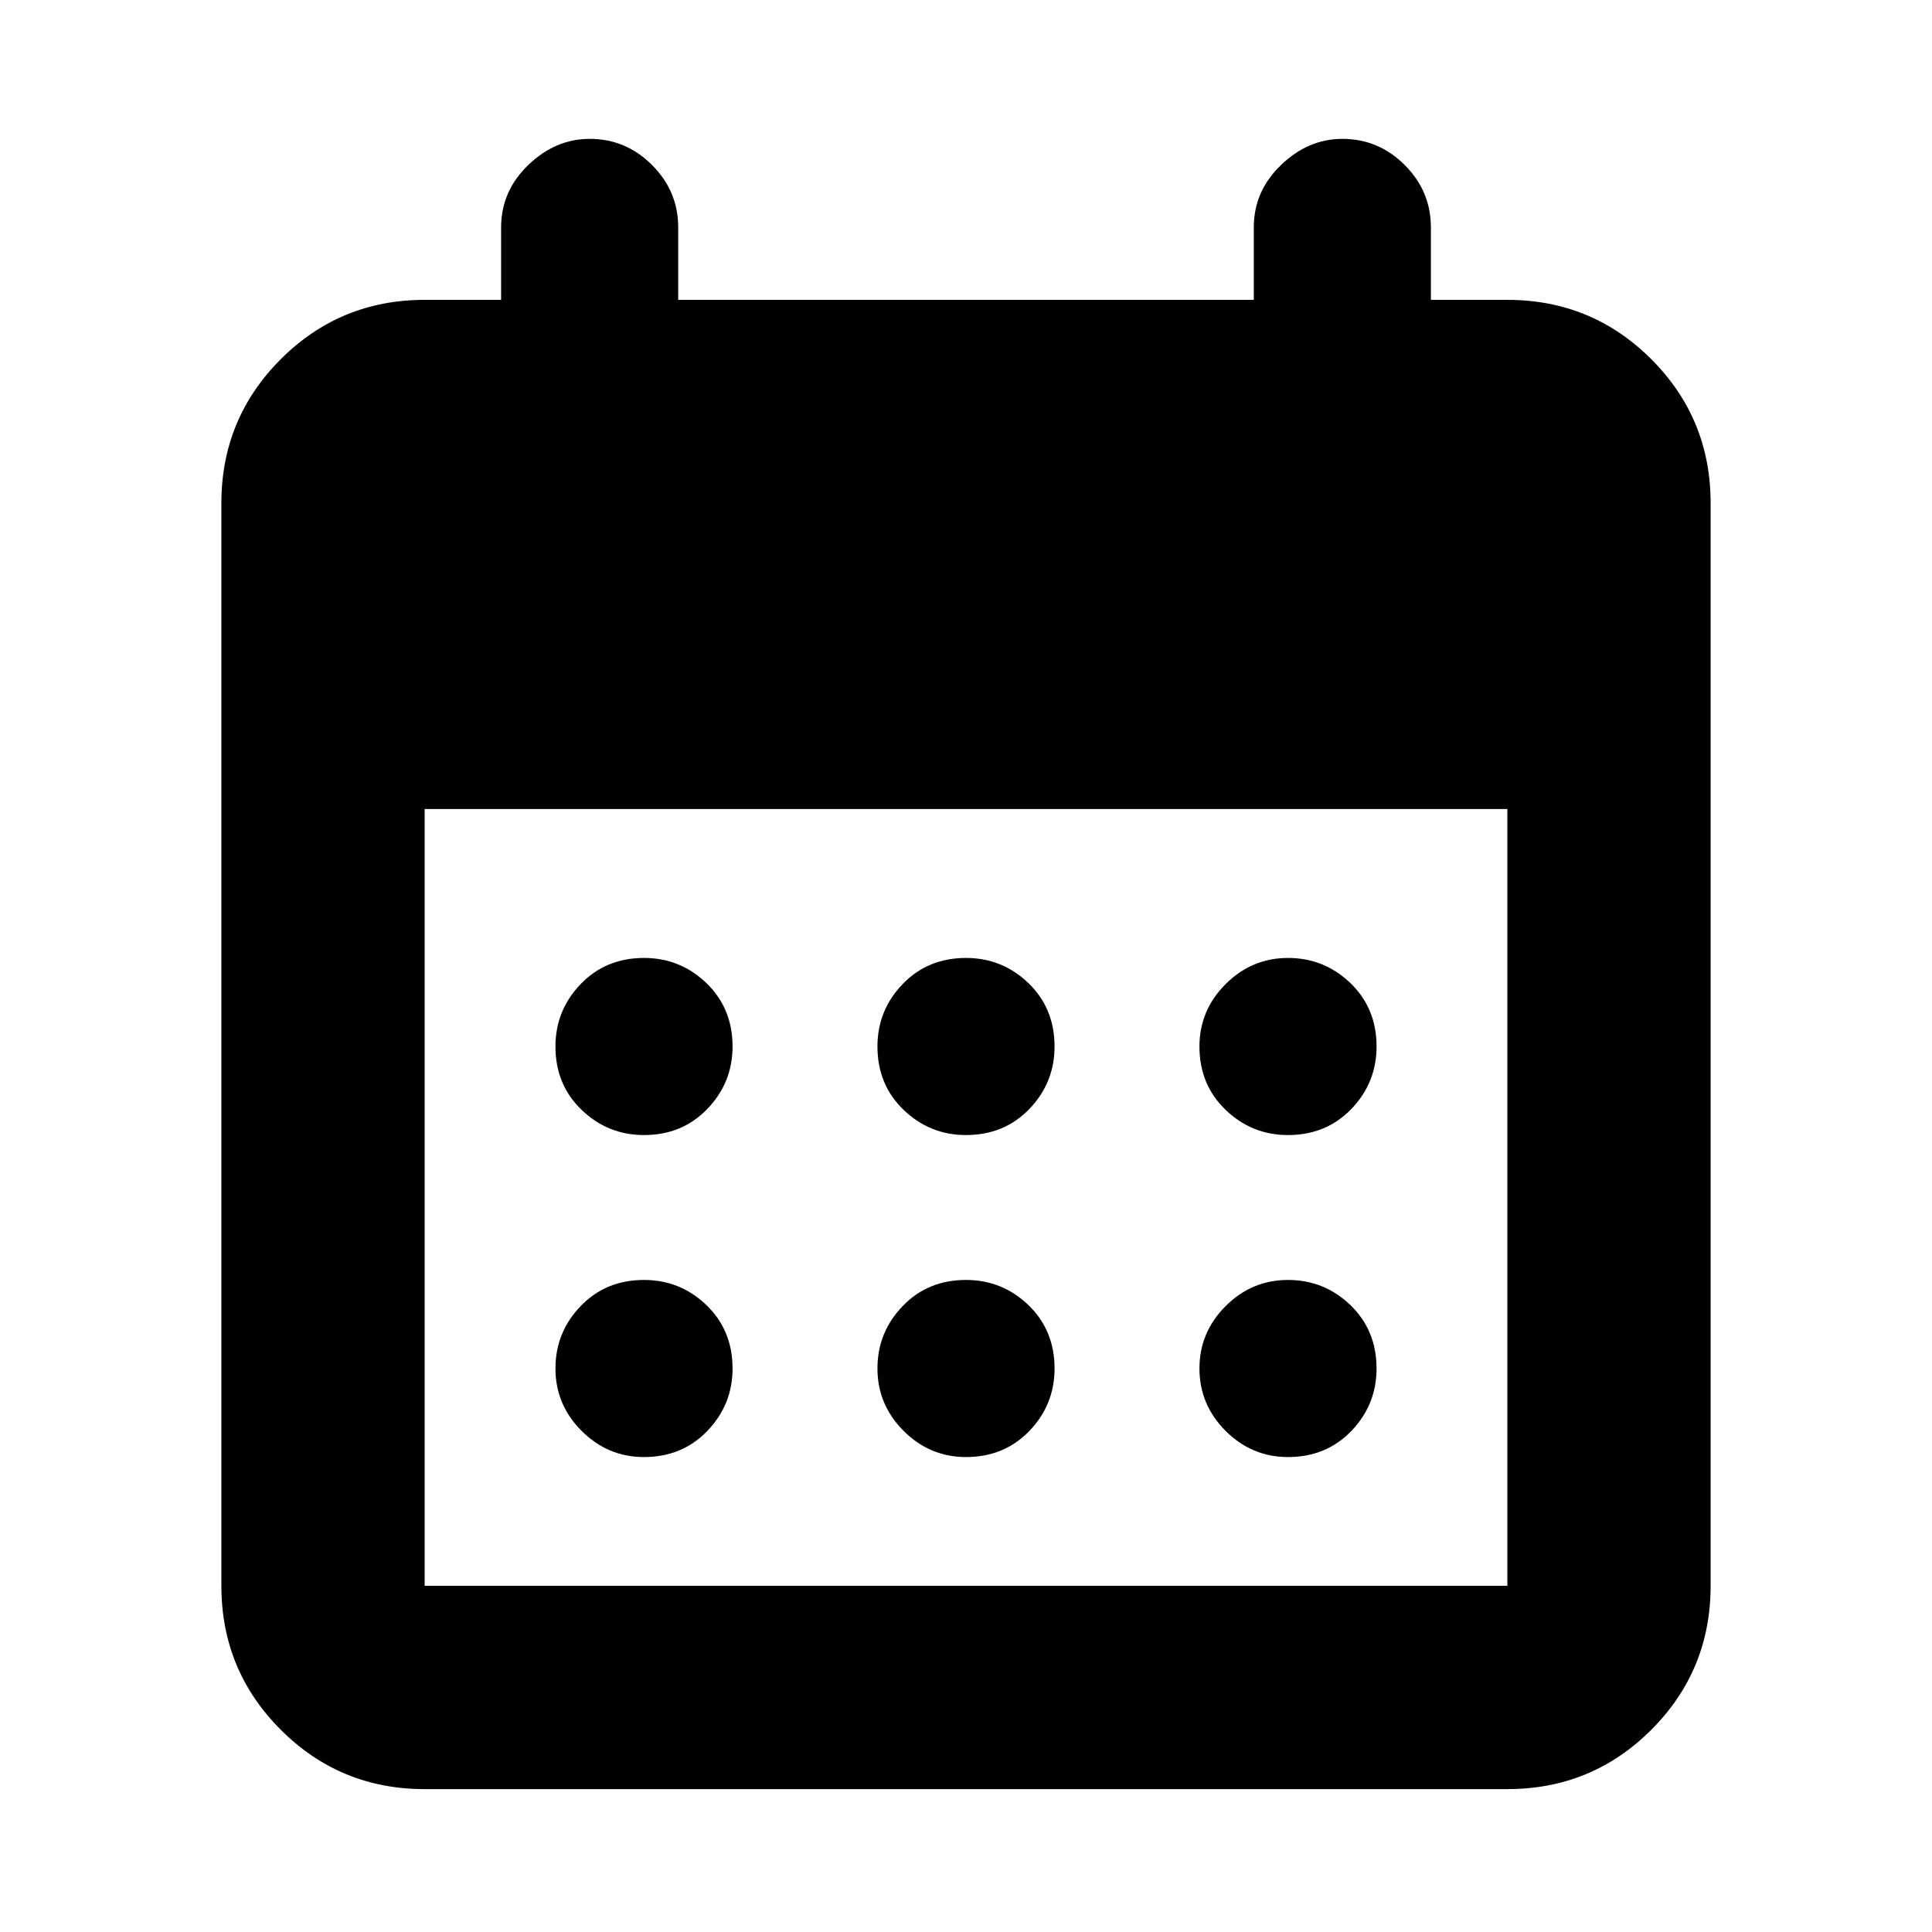<svg xmlns="http://www.w3.org/2000/svg" height="24" width="24"><path d="M12 14.1q-.45 0-.775-.313-.325-.312-.325-.787 0-.45.313-.775.312-.325.787-.325.45 0 .775.312.325.313.325.788 0 .45-.312.775-.313.325-.788.325Zm-4 0q-.45 0-.775-.313Q6.9 13.475 6.9 13q0-.45.313-.775.312-.325.787-.325.45 0 .775.312.325.313.325.788 0 .45-.313.775-.312.325-.787.325Zm8 0q-.45 0-.775-.313-.325-.312-.325-.787 0-.45.325-.775T16 11.9q.45 0 .775.312.325.313.325.788 0 .45-.312.775-.313.325-.788.325Zm-4 4q-.45 0-.775-.325T10.9 17q0-.45.313-.775.312-.325.787-.325.45 0 .775.312.325.313.325.788 0 .45-.312.775-.313.325-.788.325Zm-4 0q-.45 0-.775-.325T6.9 17q0-.45.313-.775.312-.325.787-.325.45 0 .775.312.325.313.325.788 0 .45-.313.775-.312.325-.787.325Zm8 0q-.45 0-.775-.325T14.9 17q0-.45.325-.775T16 15.9q.45 0 .775.312.325.313.325.788 0 .45-.312.775-.313.325-.788.325ZM5.275 22.225q-1.05 0-1.787-.737-.738-.738-.738-1.788V6.25q0-1.05.738-1.788.737-.737 1.787-.737h.95v-.9q0-.45.337-.775.338-.325.763-.325.45 0 .775.325t.325.775v.9h7.15v-.9q0-.45.338-.775.337-.325.762-.325.45 0 .775.325t.325.775v.9h.95q1.05 0 1.788.737.737.738.737 1.788V19.7q0 1.05-.737 1.788-.738.737-1.788.737Zm0-2.525h13.45v-9.65H5.275v9.65Z"/></svg>